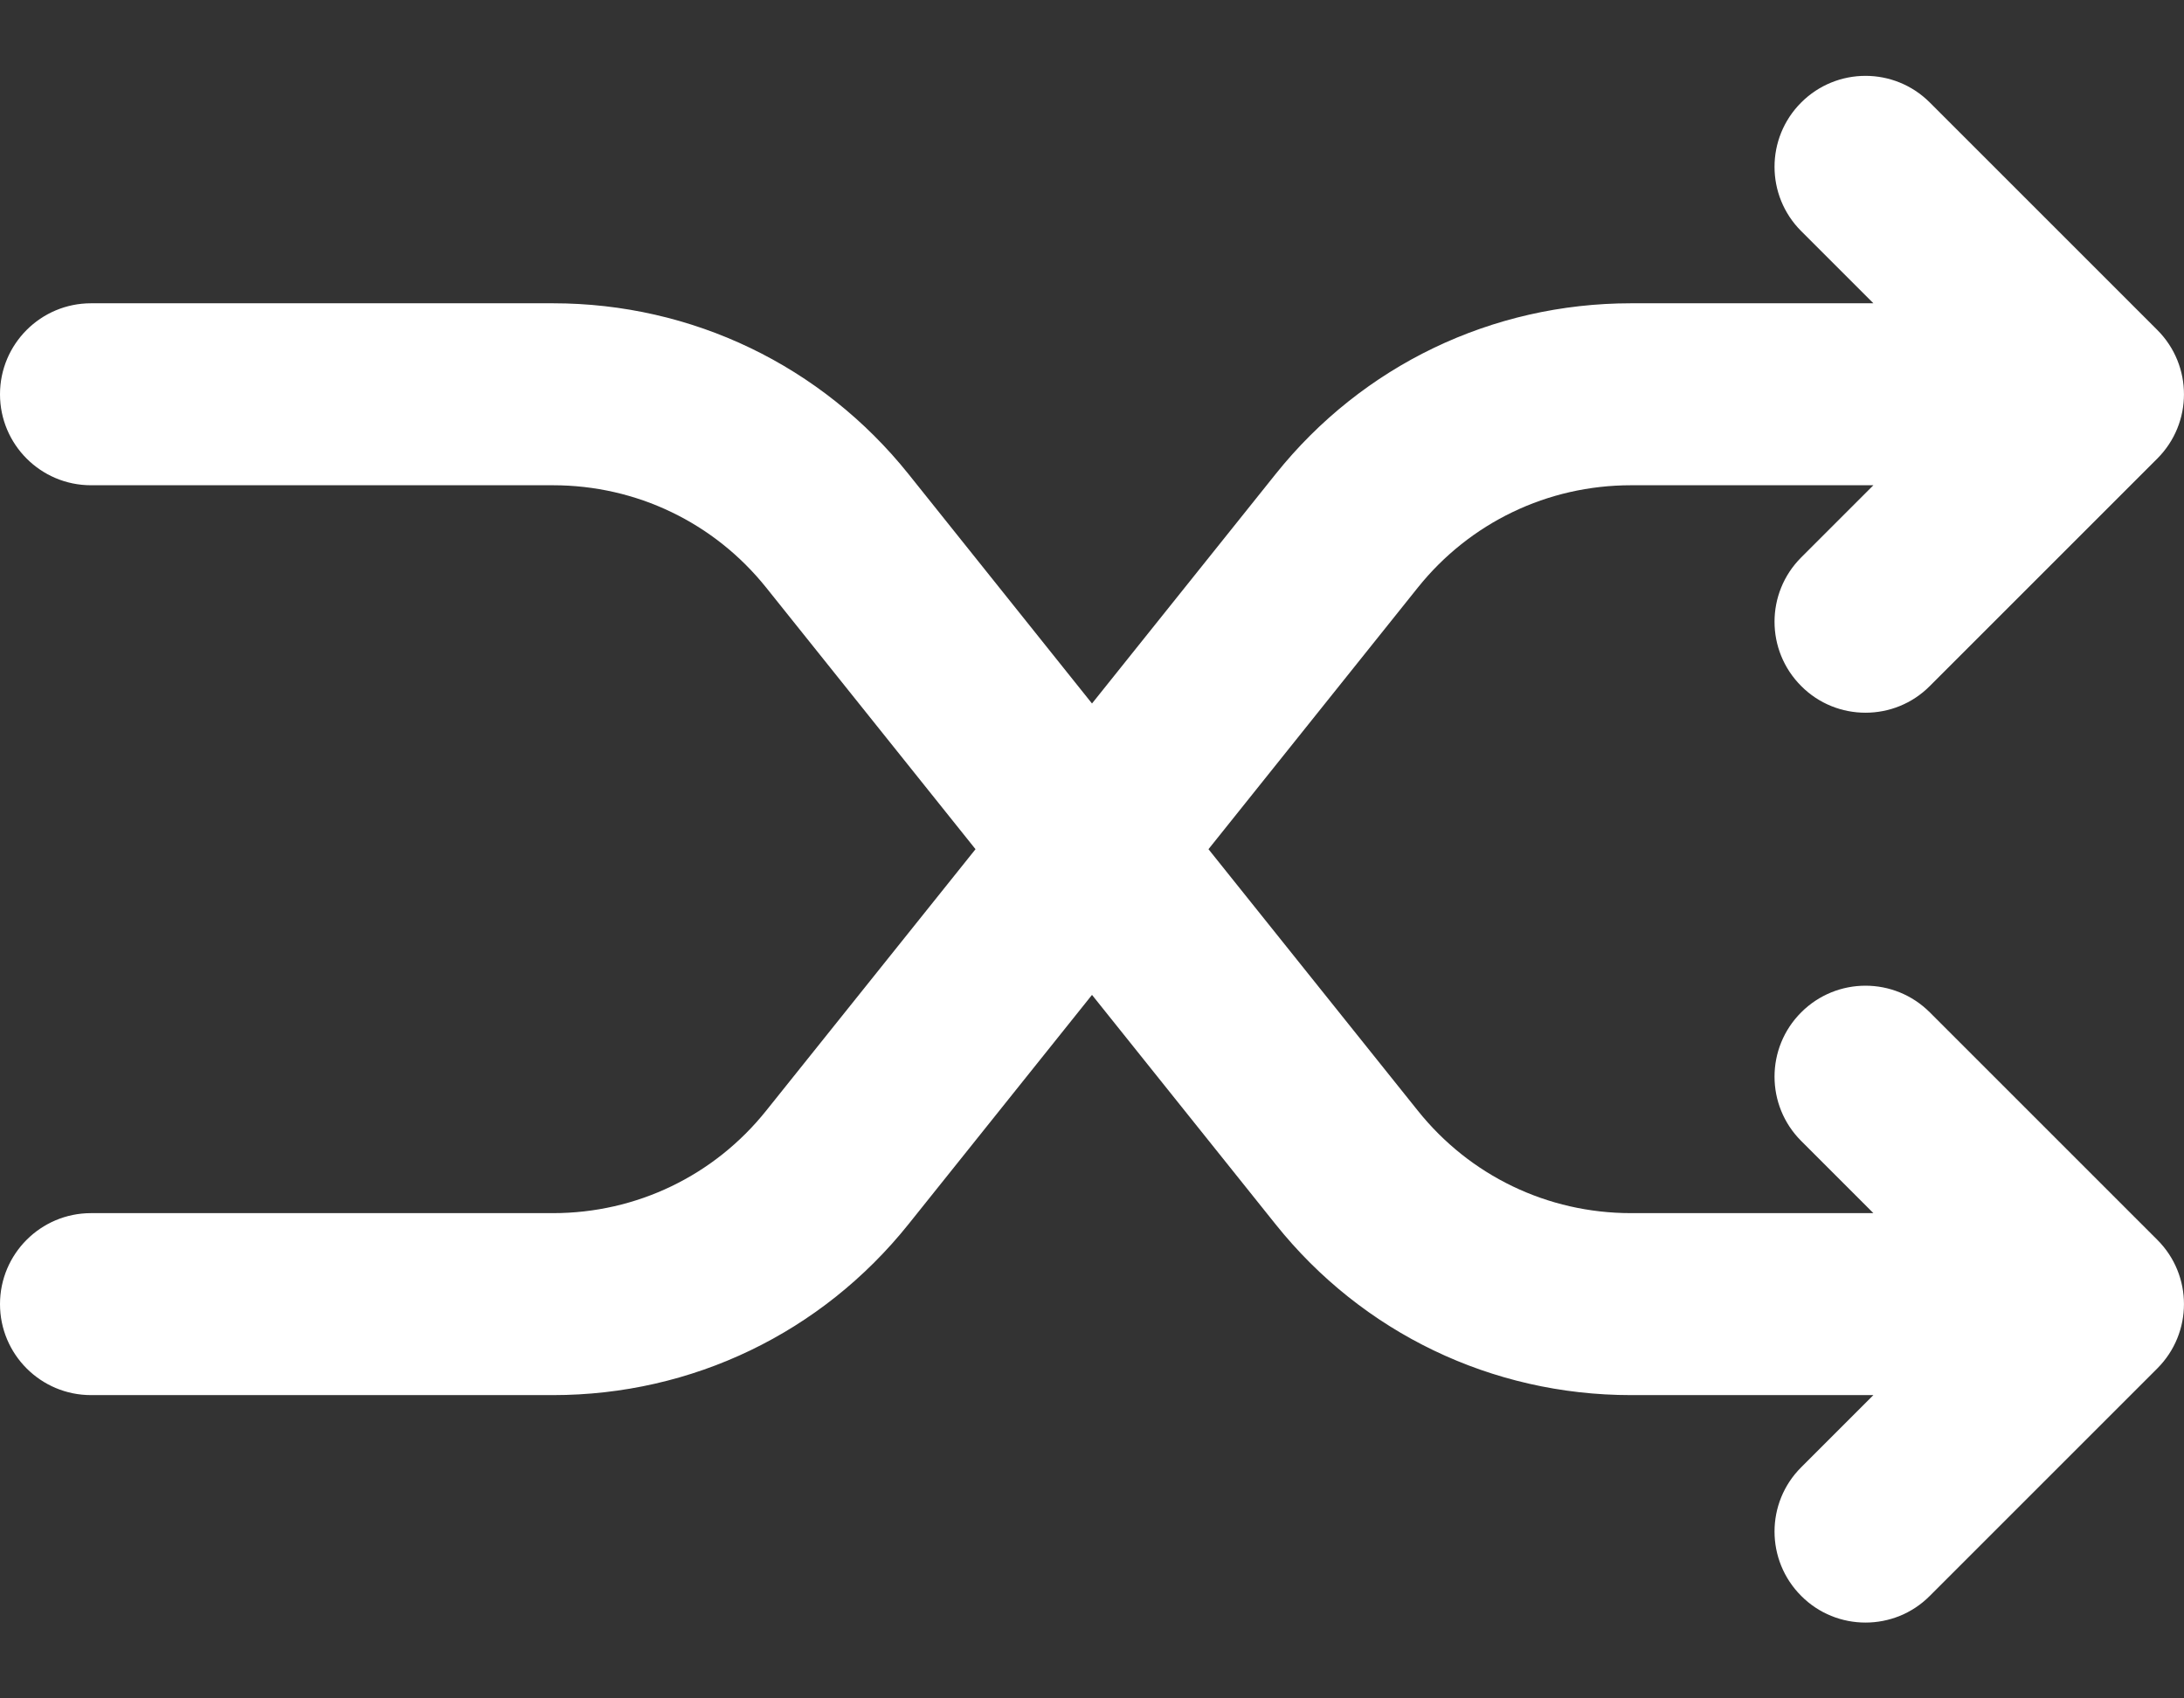 <svg width="18" height="14" viewBox="0 0 18 14" fill="none" xmlns="http://www.w3.org/2000/svg">
<rect x="0" y="0" width="18" height="14" fill="#333333" stroke="none"/>
<path d="M15.905 8.345C15.612 8.052 15.138 8.052 14.845 8.345C14.552 8.638 14.552 9.112 14.845 9.405L15.44 10H13.442C12.755 10 12.114 9.692 11.685 9.155L9.96 7L11.685 4.844C12.114 4.308 12.755 4 13.442 4H15.44L14.845 4.595C14.552 4.888 14.552 5.362 14.845 5.655C14.991 5.802 15.183 5.875 15.375 5.875C15.567 5.875 15.759 5.802 15.905 5.655L17.78 3.78C18.073 3.487 18.073 3.013 17.78 2.72L15.905 0.845C15.612 0.552 15.138 0.552 14.845 0.845C14.552 1.138 14.552 1.612 14.845 1.905L15.44 2.5H13.442C12.296 2.5 11.229 3.013 10.514 3.907L9 5.799L7.487 3.907C6.771 3.013 5.704 2.5 4.558 2.5H0.75C0.336 2.5 0 2.836 0 3.25C0 3.664 0.336 4 0.75 4H4.558C5.245 4 5.886 4.308 6.315 4.844L8.04 7L6.315 9.155C5.886 9.692 5.245 10 4.558 10H0.75C0.336 10 0 10.336 0 10.75C0 11.164 0.336 11.5 0.75 11.5H4.558C5.704 11.5 6.771 10.987 7.487 10.092L9 8.201L10.514 10.093C11.229 10.987 12.296 11.5 13.442 11.5H15.44L14.845 12.095C14.552 12.387 14.552 12.862 14.845 13.155C14.991 13.302 15.183 13.375 15.375 13.375C15.567 13.375 15.759 13.302 15.905 13.155L17.78 11.28C18.073 10.987 18.073 10.512 17.78 10.22L15.905 8.345Z" fill="white"/>
</svg>
